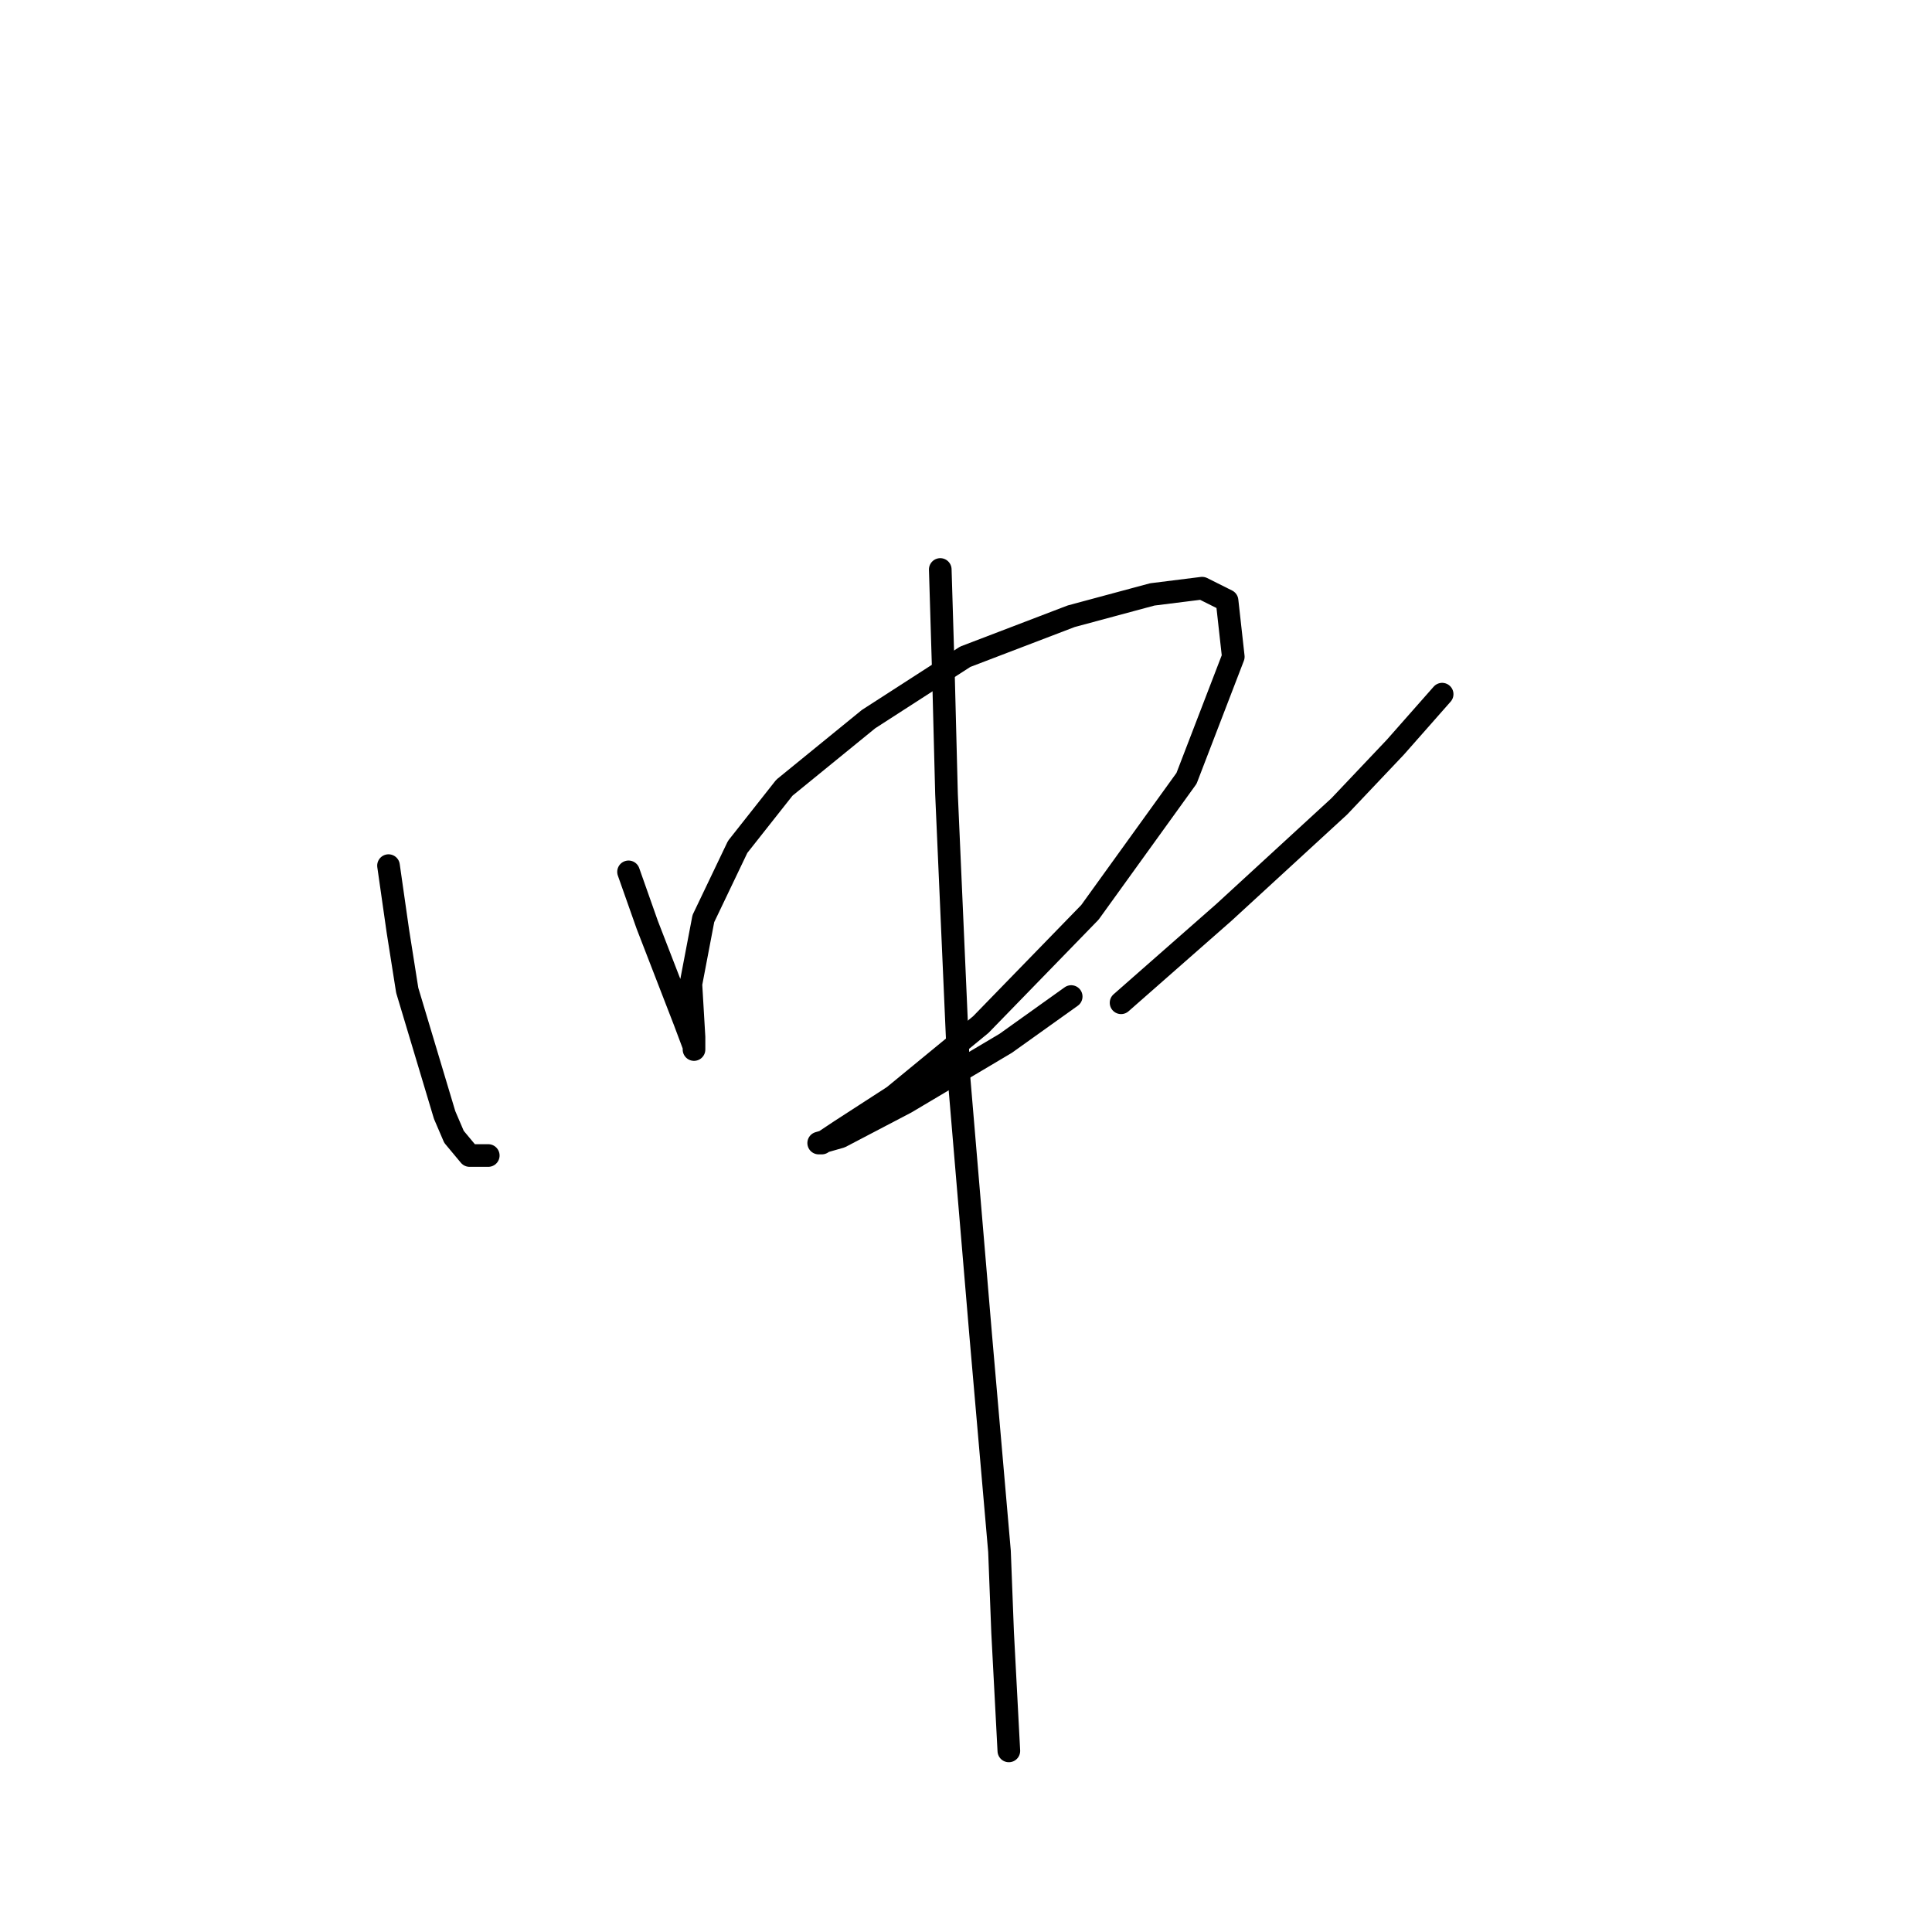 <?xml version="1.0" standalone="no"?>
    <svg width="256" height="256" xmlns="http://www.w3.org/2000/svg" version="1.1">
    <polyline stroke="black" stroke-width="3" stroke-linecap="round" fill="transparent" stroke-linejoin="round" points="51.48 114.699 52.72 123.373 53.959 131.221 58.915 147.743 60.155 150.634 62.22 153.112 64.698 153.112 64.698 153.112 " />
        <polyline stroke="black" stroke-width="3" stroke-linecap="round" fill="transparent" stroke-linejoin="round" points="83.285 115.525 85.764 122.547 90.72 135.351 91.959 138.656 91.959 139.069 91.959 137.416 91.546 130.395 93.199 121.721 97.742 112.22 103.938 104.372 115.09 95.285 127.895 87.024 141.938 81.655 152.678 78.763 159.287 77.937 162.591 79.589 163.417 87.024 157.221 103.133 144.417 120.894 129.96 135.764 118.395 145.264 111.373 149.808 108.894 151.46 108.481 151.46 111.373 150.634 120.047 146.091 133.264 138.243 141.938 132.047 141.938 132.047 " />
        <polyline stroke="black" stroke-width="3" stroke-linecap="round" fill="transparent" stroke-linejoin="round" points="191.091 91.981 184.896 99.003 177.461 106.851 162.178 120.894 148.547 132.873 148.547 132.873 " />
        <polyline stroke="black" stroke-width="3" stroke-linecap="round" fill="transparent" stroke-linejoin="round" points="124.59 75.459 125.003 89.09 125.417 105.199 127.069 142.786 129.96 177.069 132.438 205.57 132.851 216.309 133.677 232.005 133.677 232.005 " />
        </svg>